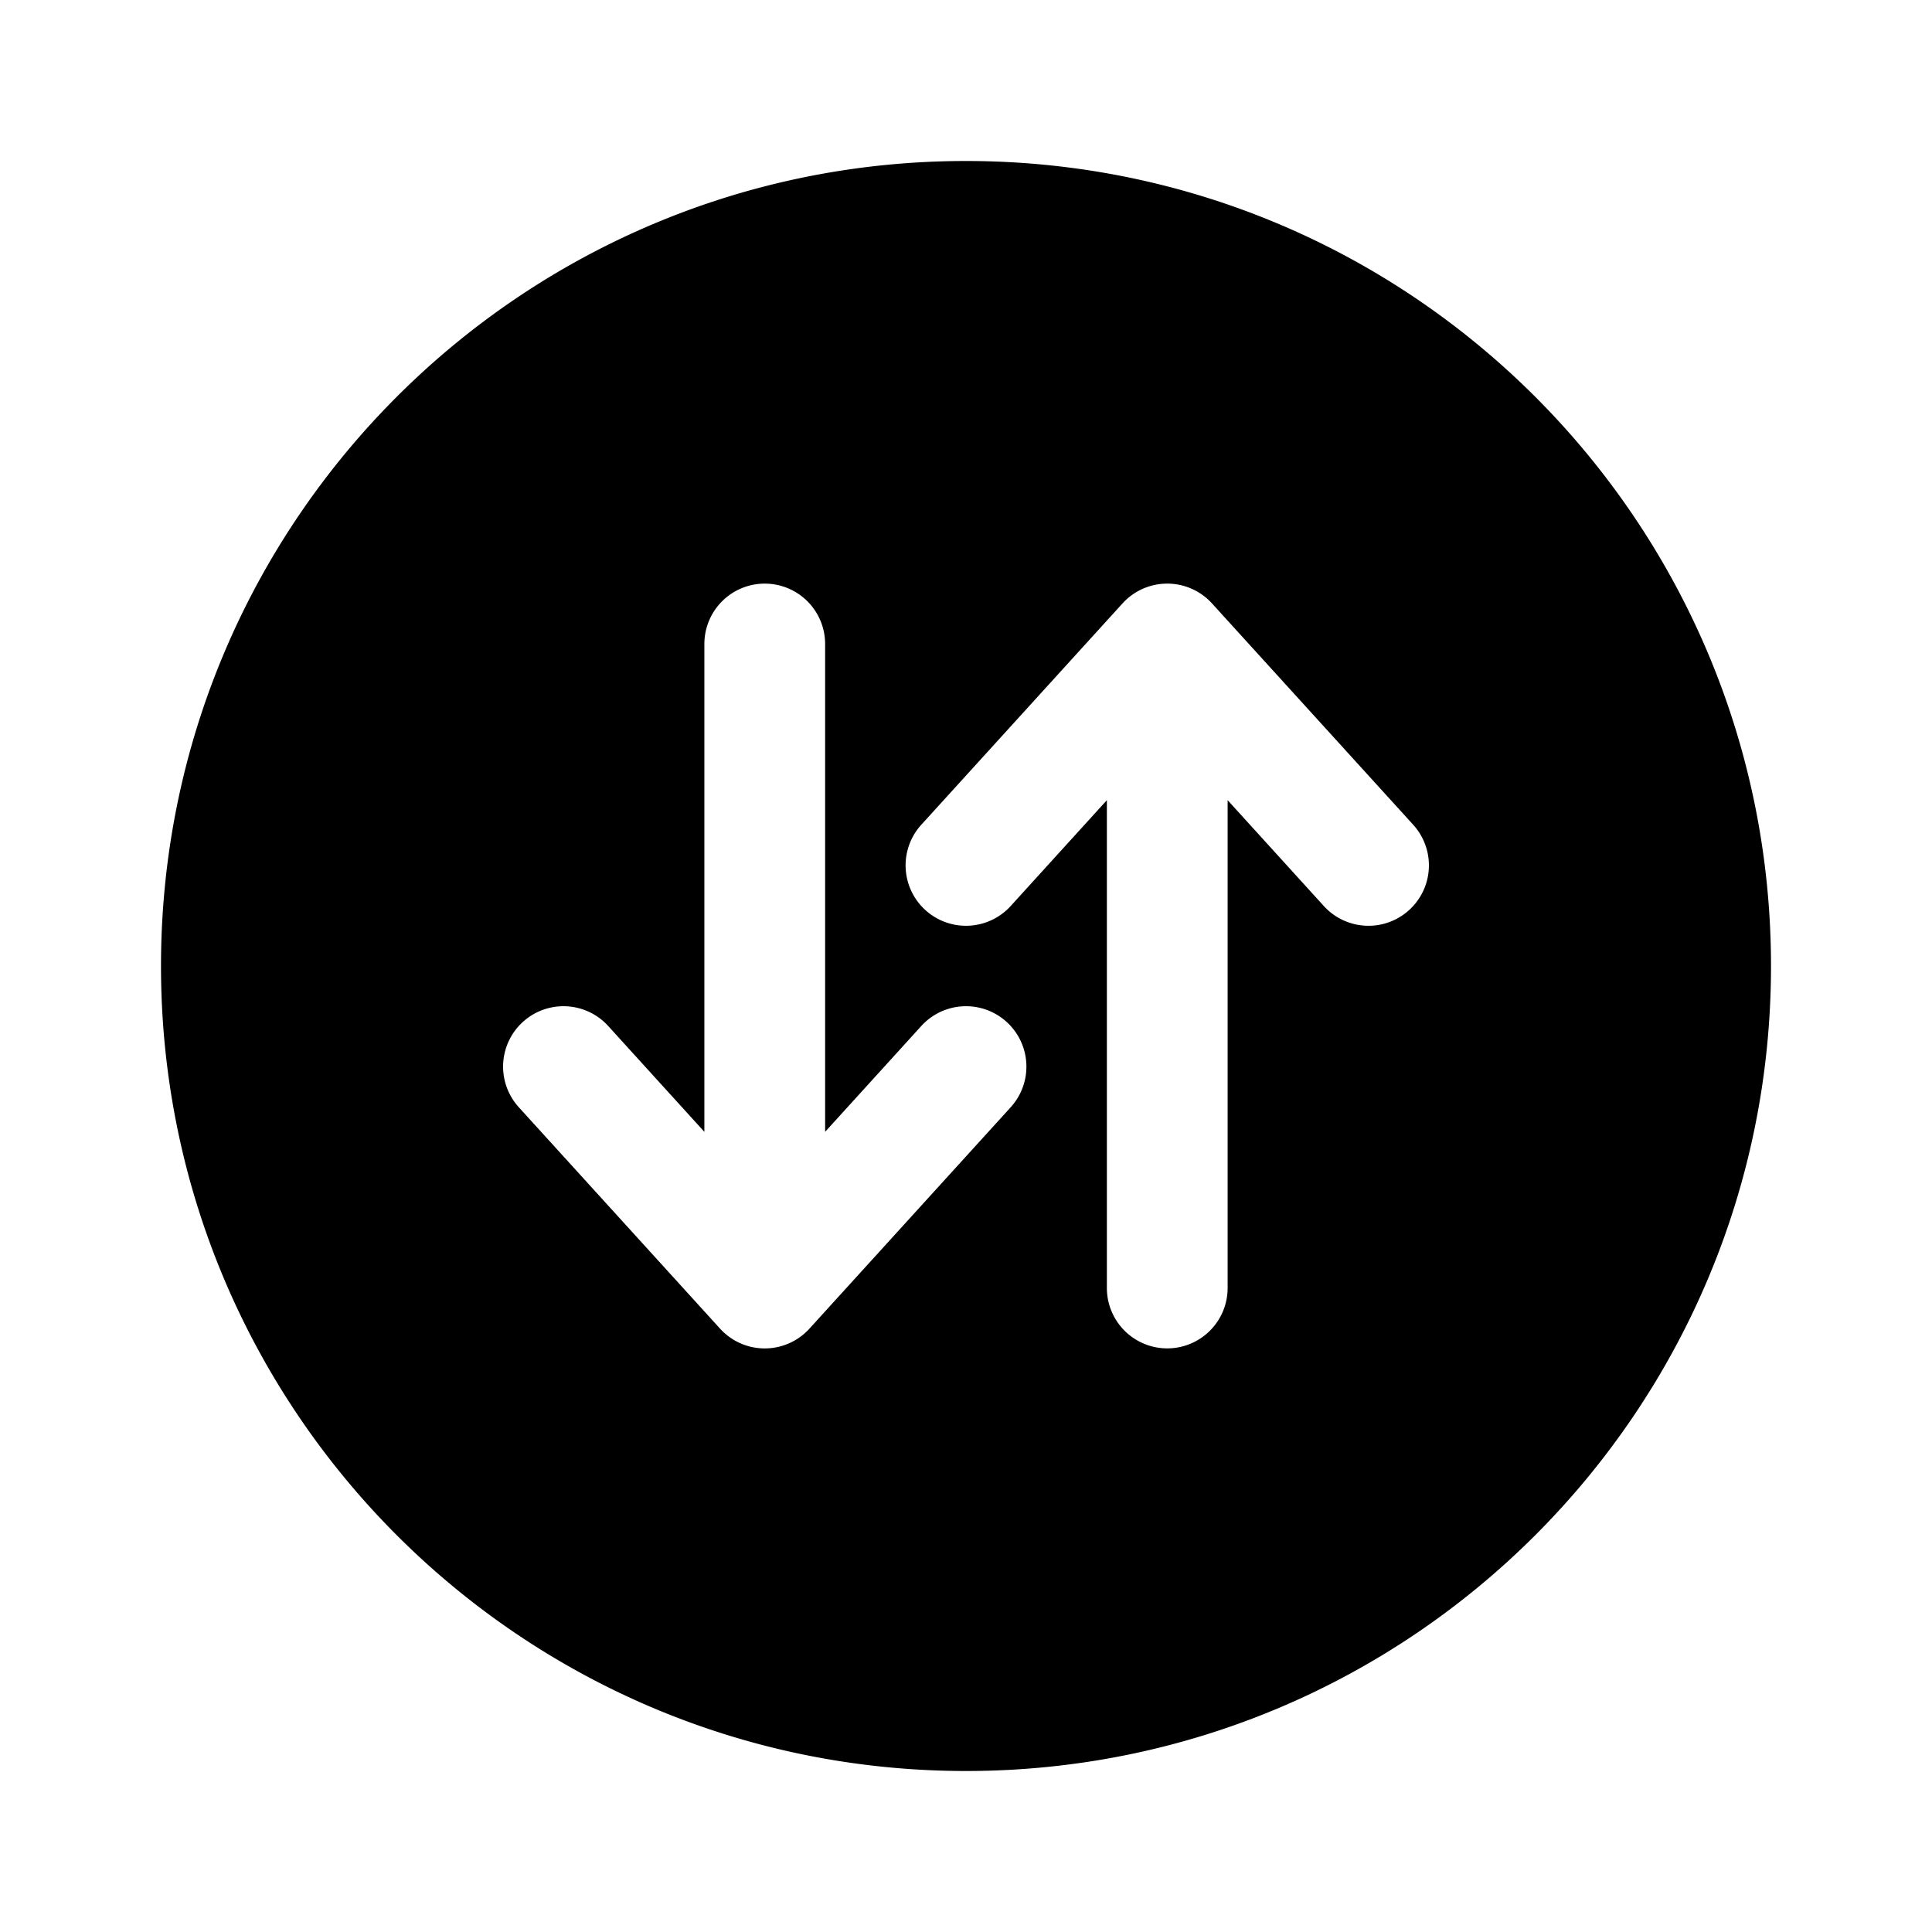 <svg xmlns="http://www.w3.org/2000/svg" xmlns:xlink="http://www.w3.org/1999/xlink" width="24" height="24" viewBox="0 0 24 24"><path fill="currentColor" fill-rule="evenodd" d="M22 12c0 5.523-4.477 10-10 10S2 17.523 2 12S6.477 2 12 2s10 4.477 10 10m-7.5-4.75a.75.75 0 0 1 .555.245l2.5 2.75a.75.75 0 0 1-1.11 1.01L15.25 9.94V16a.75.75 0 0 1-1.5 0V9.94l-1.195 1.315a.75.75 0 0 1-1.11-1.01l2.5-2.75a.75.75 0 0 1 .555-.245m-5 0a.75.75 0 0 1 .75.75v6.06l1.195-1.315a.75.75 0 0 1 1.11 1.01l-2.5 2.75a.75.75 0 0 1-1.11 0l-2.5-2.75a.75.75 0 0 1 1.11-1.01L8.75 14.06V8a.75.75 0 0 1 .75-.75" clip-rule="evenodd"/></svg>